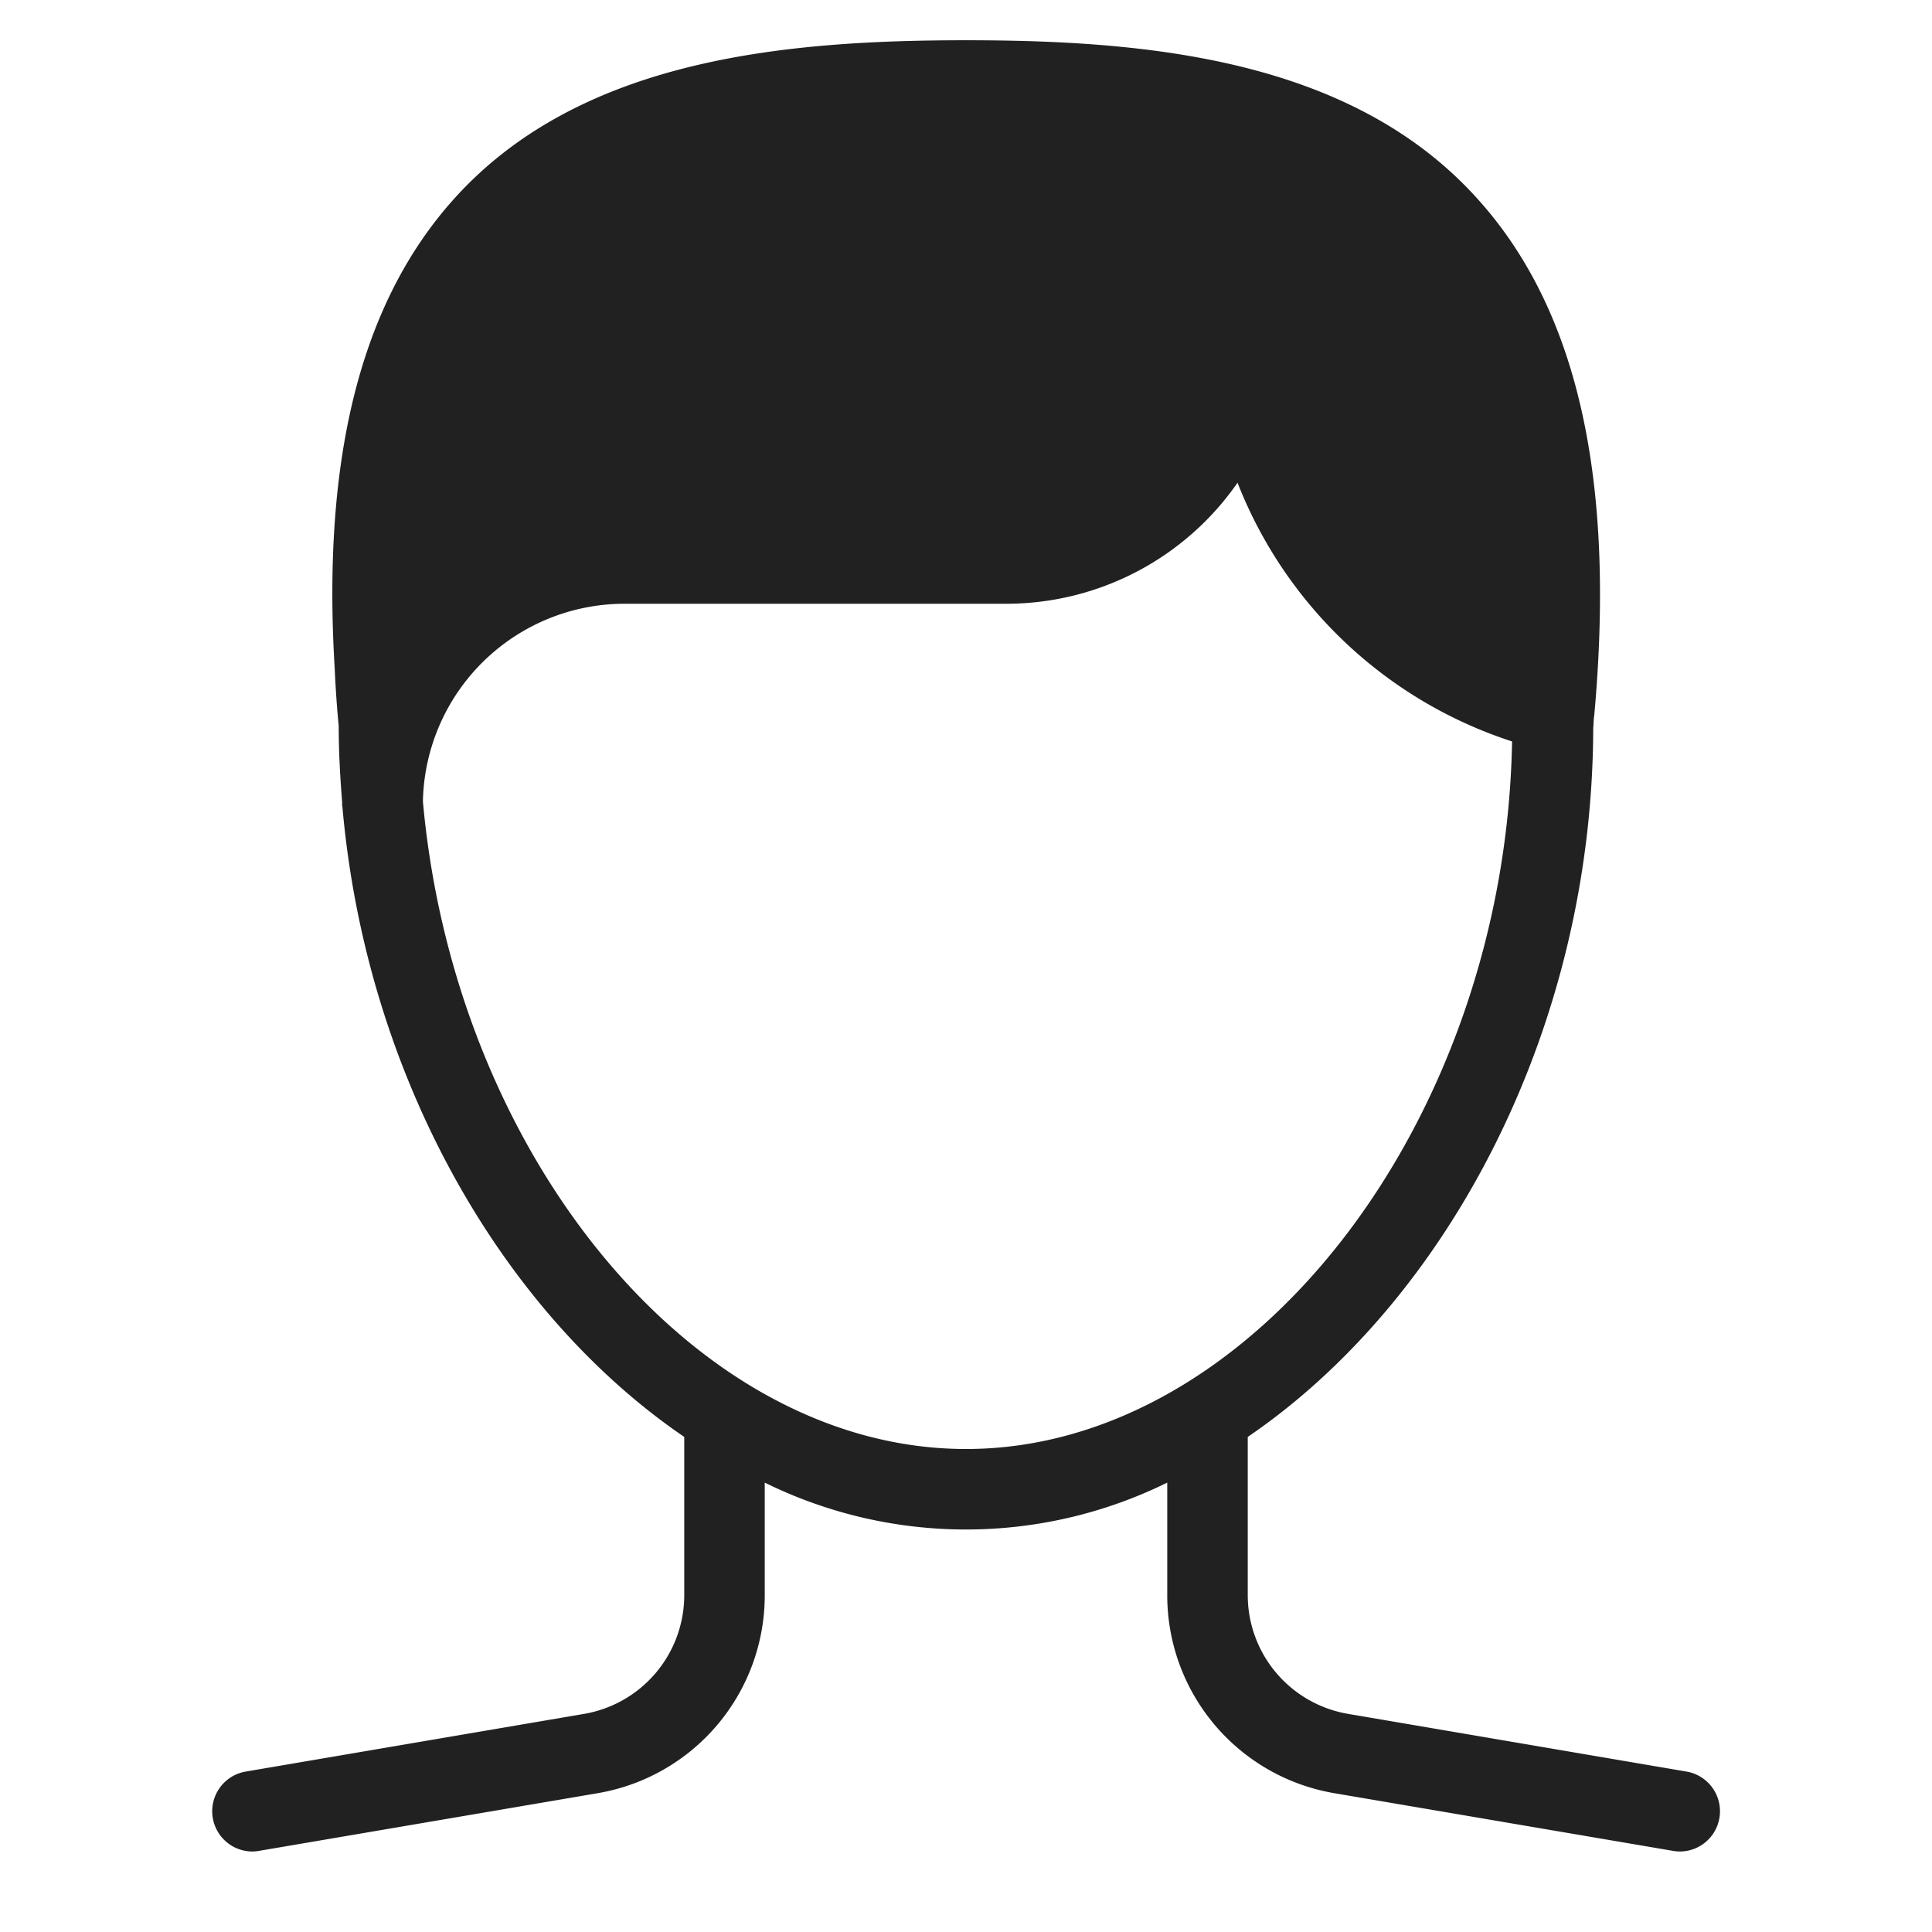 <svg xmlns="http://www.w3.org/2000/svg" height="48" width="48" viewBox="0 0 48 48"><title>hair man</title><g fill="#212121" class="nc-icon-wrapper"><path d="M41.905,44.015,33.5,42.582A2.994,2.994,0,0,1,31,39.624V35.7c4.988-3.4,8.567-10.174,8.583-17.607.009-.1.01-.184.018-.278,0-.008.006-.014.006-.022.539-5.927-.423-10.147-2.941-12.9C33.537,1.462,28.508,1,24,1c-4.527,0-9.577.466-12.7,3.919C8.965,7.5,8,11.364,8.315,16.6c.021.464.052.939.1,1.439,0,.632.035,1.257.085,1.878,0,.036,0,.068,0,.1,0,.009.006.016.007.024C9.088,26.7,12.454,32.6,17,35.7v3.925a2.994,2.994,0,0,1-2.5,2.958L6.1,44.015A1,1,0,0,0,6.262,46a.982.982,0,0,0,.169-.015l8.409-1.432A4.988,4.988,0,0,0,19,39.624V36.835a11.312,11.312,0,0,0,10,0v2.789a4.988,4.988,0,0,0,4.16,4.929l8.409,1.432a.982.982,0,0,0,.169.015,1,1,0,0,0,.167-1.985ZM24,36c-6.739,0-12.7-7.281-13.493-16.089A5.013,5.013,0,0,1,15.5,15H25a6.994,6.994,0,0,0,5.746-3.007,10.956,10.956,0,0,0,6.821,6.428C37.4,27.828,31.139,36,24,36Z" fill="#212121"></path></g></svg>
